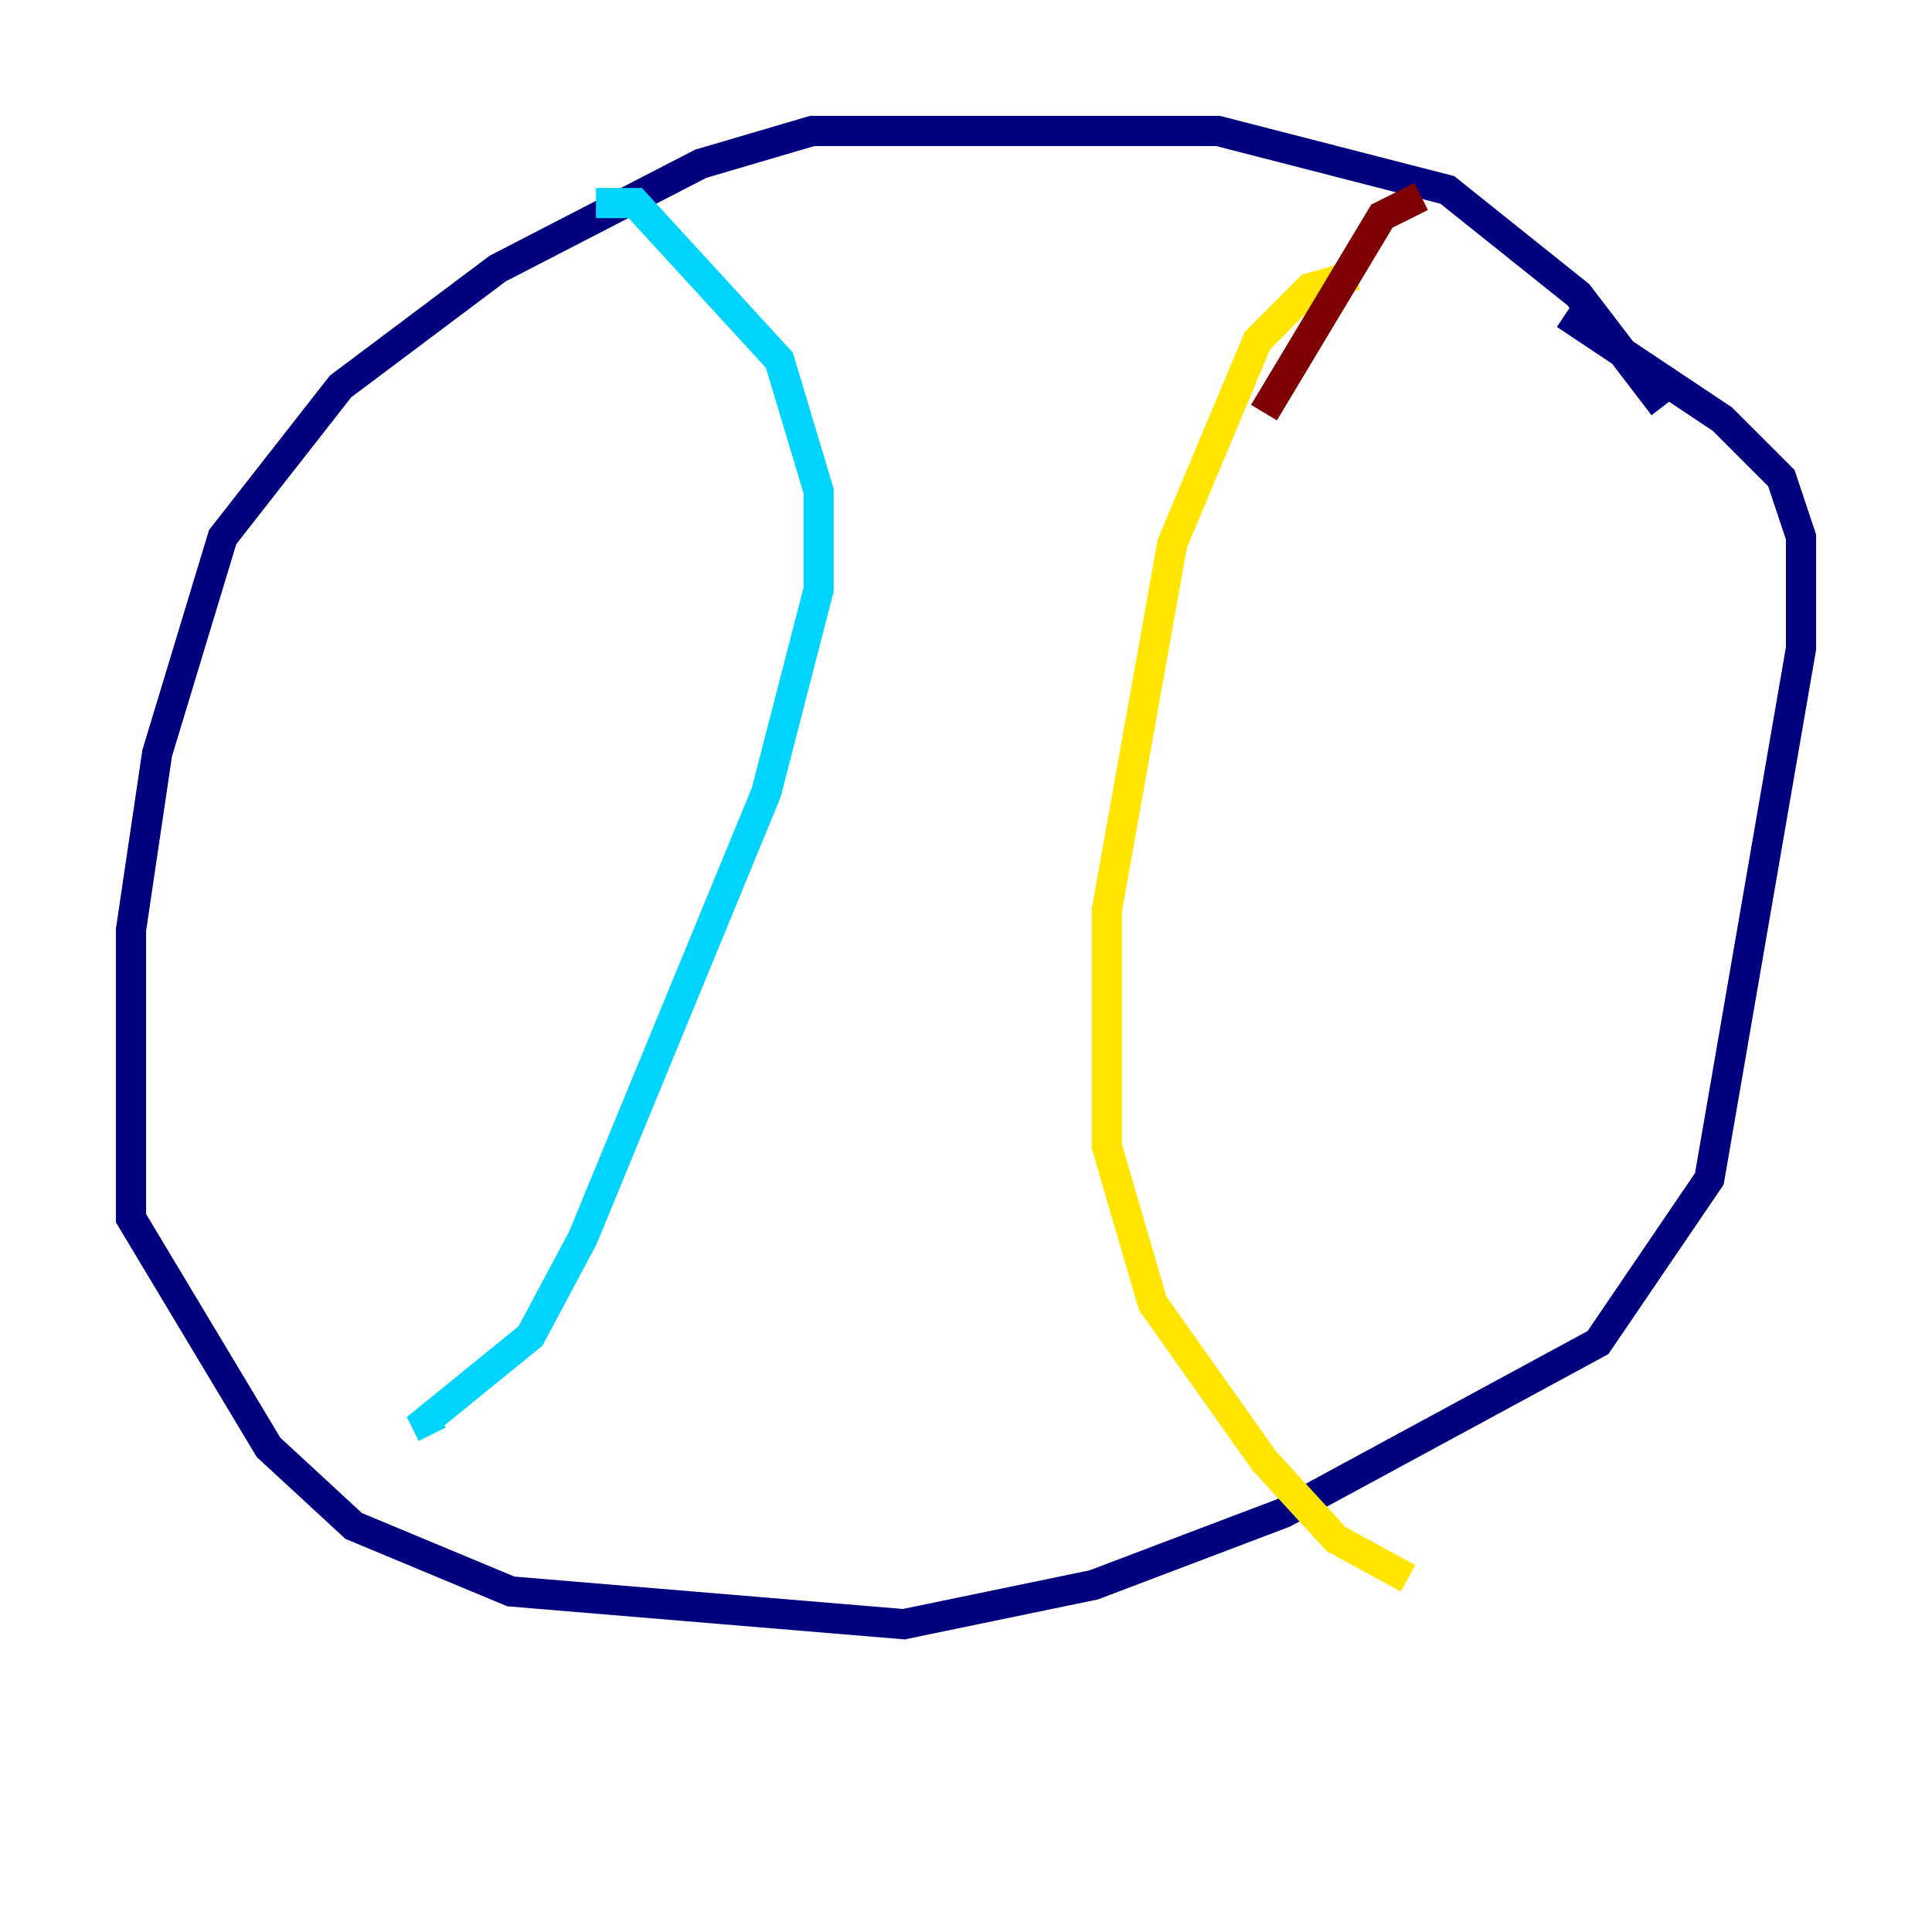 <?xml version="1.0" encoding="utf-8" ?>
<svg baseProfile="tiny" height="128" version="1.2" viewBox="0,0,128,128" width="128" xmlns="http://www.w3.org/2000/svg" xmlns:ev="http://www.w3.org/2001/xml-events" xmlns:xlink="http://www.w3.org/1999/xlink"><defs /><polyline fill="none" points="110.21,26.902 104.57,19.525 95.891,12.583 80.705,8.678 53.803,8.678 46.427,10.848 32.976,17.79 22.563,25.6 14.752,35.58 10.414,49.898 8.678,61.614 8.678,80.705 17.79,95.891 23.43,101.098 33.844,105.437 59.878,107.607 72.461,105.003 85.044,100.231 105.871,88.949 113.248,78.102 119.322,42.956 119.322,35.58 118.02,31.675 114.115,27.77 103.702,20.827" stroke="#00007f" stroke-width="2" /><polyline fill="none" points="39.485,13.451 42.088,13.451 51.634,23.864 54.237,32.542 54.237,39.051 50.766,52.502 38.617,82.007 35.146,88.515 28.203,94.156 28.637,95.024" stroke="#00d4ff" stroke-width="2" /><polyline fill="none" points="89.817,18.224 86.78,19.091 83.308,22.563 77.668,36.014 73.329,60.312 73.329,75.932 76.366,86.346 83.742,96.759 88.515,101.966 93.288,104.57" stroke="#ffe500" stroke-width="2" /><polyline fill="none" points="83.742,27.336 91.552,14.319 94.156,13.017" stroke="#7f0000" stroke-width="2" /></svg>